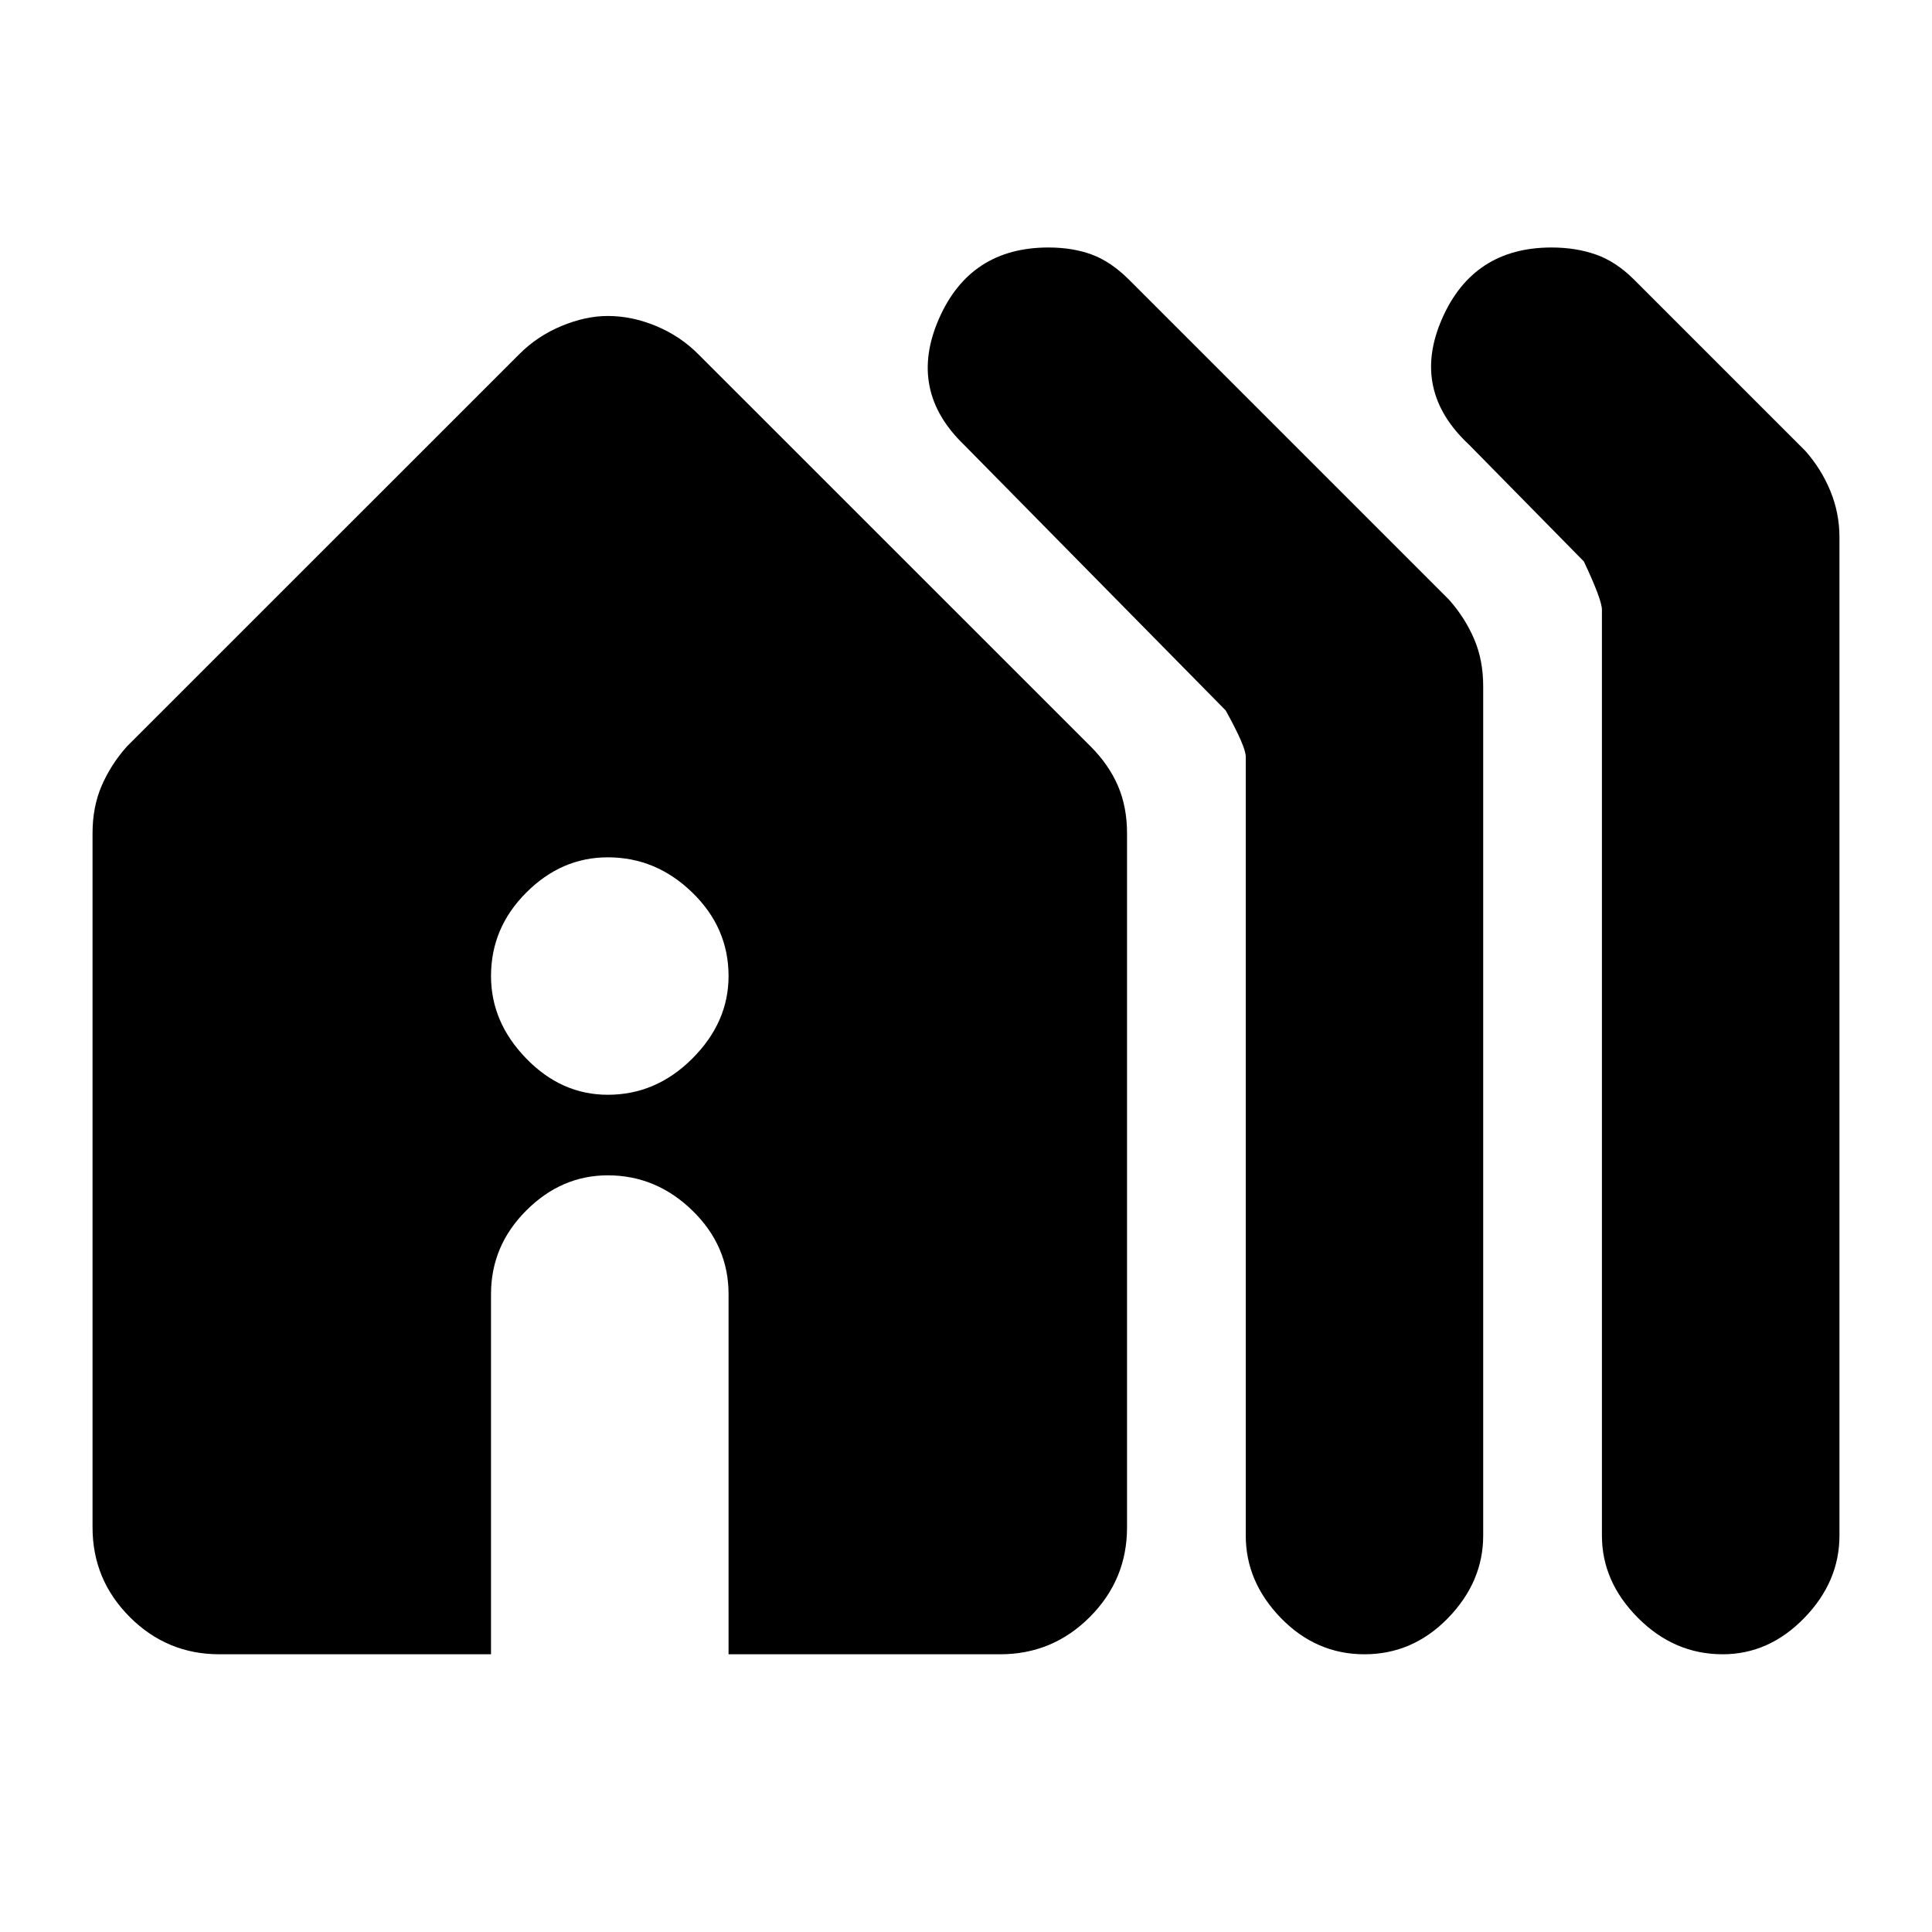 <svg xmlns="http://www.w3.org/2000/svg" height="20" width="20"><path d="M6.292 11.333Q6.792 11.333 7.167 10.958Q7.542 10.583 7.542 10.104Q7.542 9.604 7.167 9.24Q6.792 8.875 6.292 8.875Q5.812 8.875 5.448 9.24Q5.083 9.604 5.083 10.104Q5.083 10.583 5.448 10.958Q5.812 11.333 6.292 11.333ZM14.125 17.125Q13.625 17.125 13.26 16.75Q12.896 16.375 12.896 15.896V7.833Q12.896 7.729 12.688 7.354L9.979 4.604Q9.396 4.042 9.719 3.302Q10.042 2.562 10.854 2.562Q11.104 2.562 11.302 2.635Q11.5 2.708 11.688 2.896L15 6.208Q15.167 6.396 15.26 6.615Q15.354 6.833 15.354 7.104V15.896Q15.354 16.375 14.99 16.75Q14.625 17.125 14.125 17.125ZM17.833 17.125Q17.333 17.125 16.958 16.75Q16.583 16.375 16.583 15.896V6.312Q16.583 6.208 16.396 5.812L15.208 4.604Q14.604 4.042 14.927 3.302Q15.25 2.562 16.062 2.562Q16.312 2.562 16.521 2.635Q16.729 2.708 16.917 2.896L18.688 4.667Q18.854 4.854 18.948 5.083Q19.042 5.312 19.042 5.562V15.896Q19.042 16.375 18.677 16.75Q18.312 17.125 17.833 17.125ZM2.271 17.125Q1.729 17.125 1.344 16.74Q0.958 16.354 0.958 15.812V8.625Q0.958 8.354 1.052 8.135Q1.146 7.917 1.312 7.729L5.375 3.667Q5.562 3.479 5.812 3.375Q6.062 3.271 6.292 3.271Q6.542 3.271 6.792 3.375Q7.042 3.479 7.229 3.667L11.292 7.729Q11.479 7.917 11.573 8.135Q11.667 8.354 11.667 8.625V15.812Q11.667 16.354 11.281 16.74Q10.896 17.125 10.354 17.125H7.542V13.396Q7.542 12.896 7.167 12.531Q6.792 12.167 6.292 12.167Q5.812 12.167 5.448 12.531Q5.083 12.896 5.083 13.396V17.125Z"/></svg>